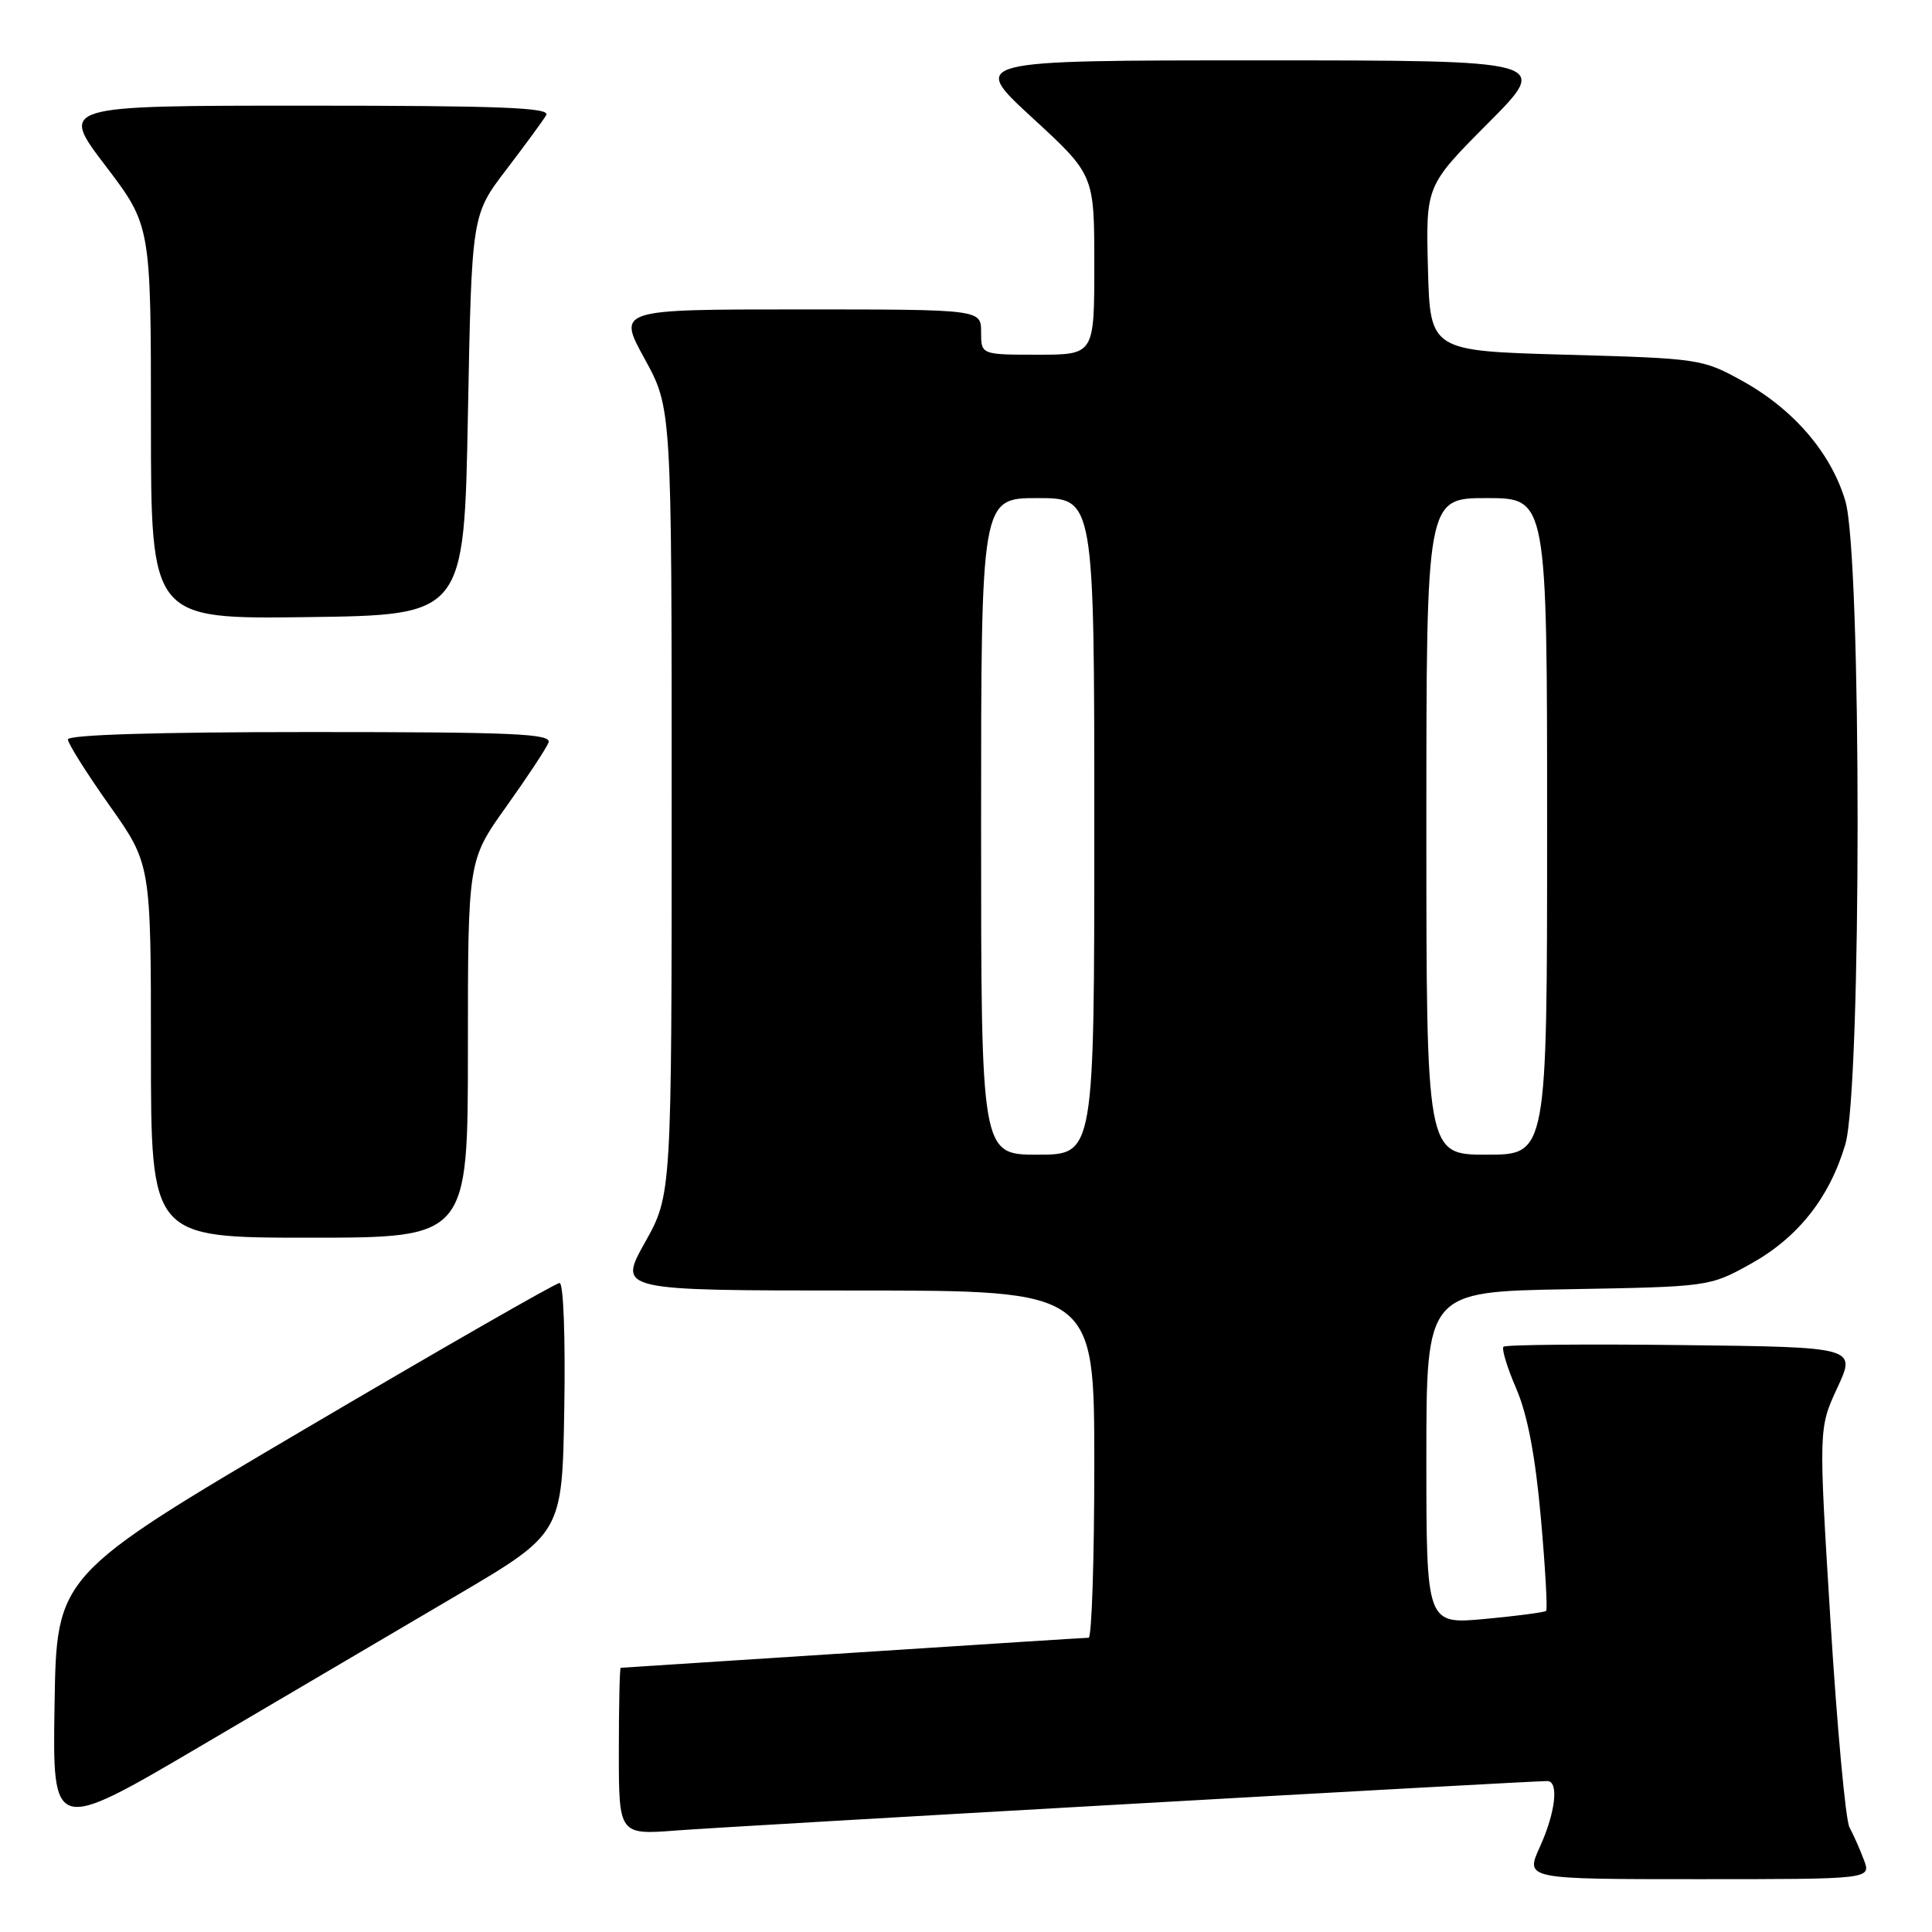 <?xml version="1.0" encoding="UTF-8" standalone="no"?>
<!DOCTYPE svg PUBLIC "-//W3C//DTD SVG 1.1//EN" "http://www.w3.org/Graphics/SVG/1.1/DTD/svg11.dtd" >
<svg xmlns="http://www.w3.org/2000/svg" xmlns:xlink="http://www.w3.org/1999/xlink" version="1.1" viewBox="0 0 256 256">
 <g >
 <path fill="currentColor"
d=" M 246.97 246.43 C 246.44 245.02 245.58 243.08 245.06 242.12 C 244.55 241.15 243.42 228.87 242.55 214.81 C 240.97 189.26 240.97 189.26 243.46 183.88 C 245.96 178.50 245.96 178.50 222.83 178.23 C 210.11 178.08 199.48 178.18 199.22 178.45 C 198.95 178.72 199.71 181.23 200.92 184.02 C 202.41 187.49 203.44 192.93 204.17 201.10 C 204.76 207.70 205.07 213.25 204.87 213.45 C 204.67 213.64 201.01 214.12 196.75 214.52 C 189.00 215.23 189.00 215.23 189.00 193.20 C 189.00 171.16 189.00 171.16 207.75 170.83 C 226.44 170.50 226.52 170.49 231.92 167.50 C 238.21 164.02 242.40 158.75 244.51 151.65 C 246.68 144.33 246.69 73.70 244.52 66.39 C 242.64 60.03 237.66 54.23 230.86 50.47 C 225.60 47.56 225.16 47.49 207.50 47.00 C 189.50 46.50 189.50 46.50 189.21 35.56 C 188.93 24.61 188.93 24.61 197.19 16.31 C 205.46 8.00 205.46 8.00 166.99 8.00 C 128.52 8.00 128.52 8.00 136.76 15.58 C 145.00 23.16 145.00 23.16 145.00 35.08 C 145.00 47.00 145.00 47.00 137.50 47.00 C 130.00 47.00 130.00 47.00 130.00 44.00 C 130.00 41.00 130.00 41.00 105.91 41.00 C 81.82 41.00 81.82 41.00 85.41 47.53 C 89.00 54.07 89.00 54.07 89.00 106.19 C 89.00 158.31 89.00 158.31 85.45 164.65 C 81.90 171.00 81.90 171.00 113.45 171.00 C 145.00 171.00 145.00 171.00 145.00 194.00 C 145.00 206.65 144.66 217.00 144.25 217.01 C 143.84 217.01 129.78 217.91 113.00 219.00 C 96.22 220.09 82.39 220.99 82.25 220.99 C 82.11 221.00 82.00 225.98 82.00 232.07 C 82.00 243.14 82.00 243.14 89.75 242.54 C 96.57 242.01 202.50 236.00 205.02 236.00 C 206.59 236.00 206.12 240.15 204.03 244.75 C 202.10 249.00 202.10 249.00 225.02 249.00 C 247.95 249.00 247.95 249.00 246.97 246.43 Z  M 60.50 211.41 C 74.50 203.17 74.50 203.17 74.77 186.59 C 74.93 177.21 74.66 170.00 74.15 170.00 C 73.65 170.00 58.45 178.72 40.37 189.37 C 7.50 208.74 7.50 208.74 7.23 225.83 C 6.95 242.92 6.95 242.92 26.73 231.28 C 37.60 224.88 52.80 215.94 60.50 211.41 Z  M 62.00 139.00 C 62.00 114.01 62.00 114.01 67.07 106.90 C 69.86 102.99 72.38 99.17 72.68 98.40 C 73.13 97.22 68.18 97.00 41.11 97.00 C 20.80 97.00 9.00 97.36 9.00 97.98 C 9.00 98.52 11.48 102.45 14.50 106.72 C 20.00 114.49 20.00 114.49 20.00 139.24 C 20.00 164.00 20.00 164.00 41.00 164.00 C 62.00 164.00 62.00 164.00 62.00 139.00 Z  M 62.00 55.00 C 62.50 28.49 62.50 28.49 67.07 22.50 C 69.59 19.20 71.98 15.94 72.38 15.25 C 72.96 14.26 66.32 14.00 40.51 14.00 C 7.91 14.00 7.91 14.00 13.96 21.94 C 20.00 29.88 20.00 29.88 20.00 55.96 C 20.00 82.04 20.00 82.04 40.75 81.77 C 61.50 81.50 61.50 81.50 62.00 55.00 Z  M 130.00 109.50 C 130.00 66.00 130.00 66.00 137.50 66.00 C 145.00 66.00 145.00 66.00 145.00 109.50 C 145.00 153.00 145.00 153.00 137.50 153.00 C 130.00 153.00 130.00 153.00 130.00 109.50 Z  M 189.00 109.50 C 189.00 66.00 189.00 66.00 197.00 66.00 C 205.00 66.00 205.00 66.00 205.00 109.50 C 205.00 153.00 205.00 153.00 197.00 153.00 C 189.00 153.00 189.00 153.00 189.00 109.50 Z "/>
</g>
</svg>